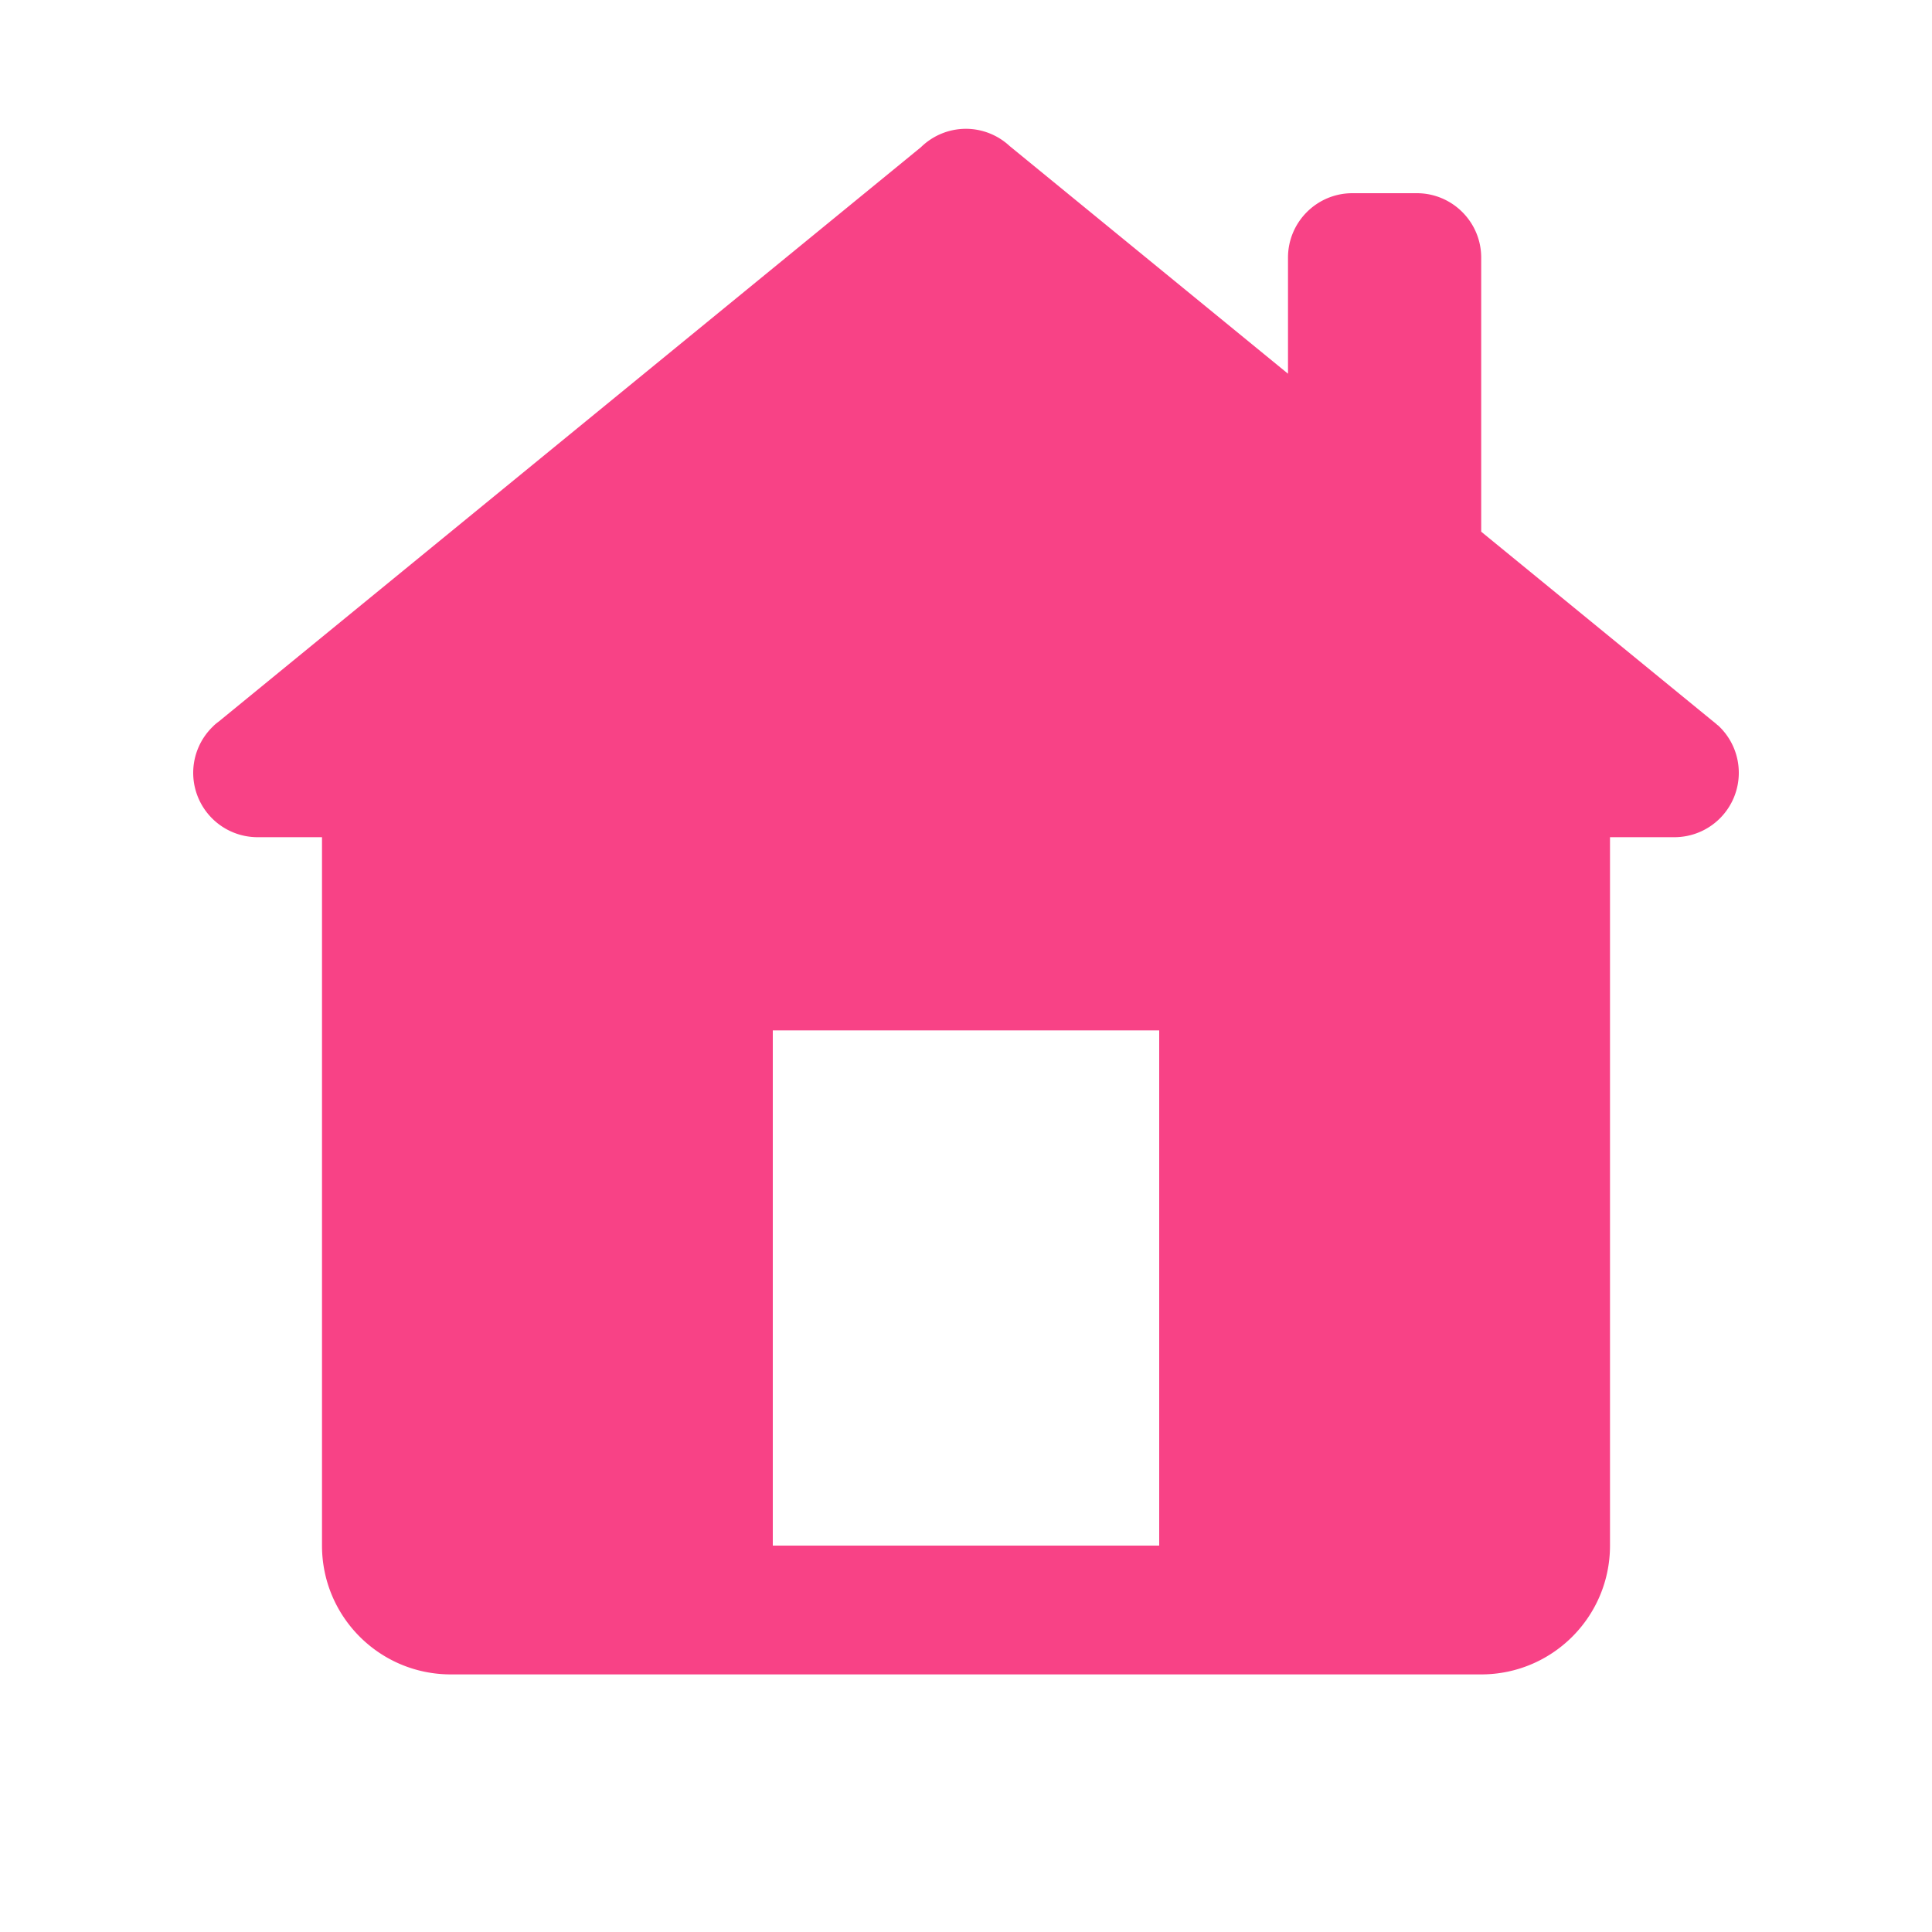 <?xml version="1.0" encoding="utf-8"?>
<svg xmlns="http://www.w3.org/2000/svg" viewBox="0 0 30 30" fill="#f84286"><path d="M 15 2 A 1 1 0 0 0 14.301 2.285 L 3.393 11.207 A 1 1 0 0 0 3.355 11.236 L 3.318 11.268 L 3.318 11.27 A 1 1 0 0 0 3 12 A 1 1 0 0 0 4 13 L 5 13 L 5 24 C 5 25.105 5.895 26 7 26 L 23 26 C 24.105 26 25 25.105 25 24 L 25 13 L 26 13 A 1 1 0 0 0 27 12 A 1 1 0 0 0 26.682 11.268 L 26.666 11.256 A 1 1 0 0 0 26.598 11.199 L 23 8.256 L 23 4 C 23 3.448 22.552 3 22 3 L 21 3 C 20.448 3 20 3.448 20 4 L 20 5.803 L 15.678 2.268 A 1 1 0 0 0 15 2 z M 12 16 L 18 16 L 18 24 L 12 24 L 12 16 z" fill="#f84286"/></svg>

